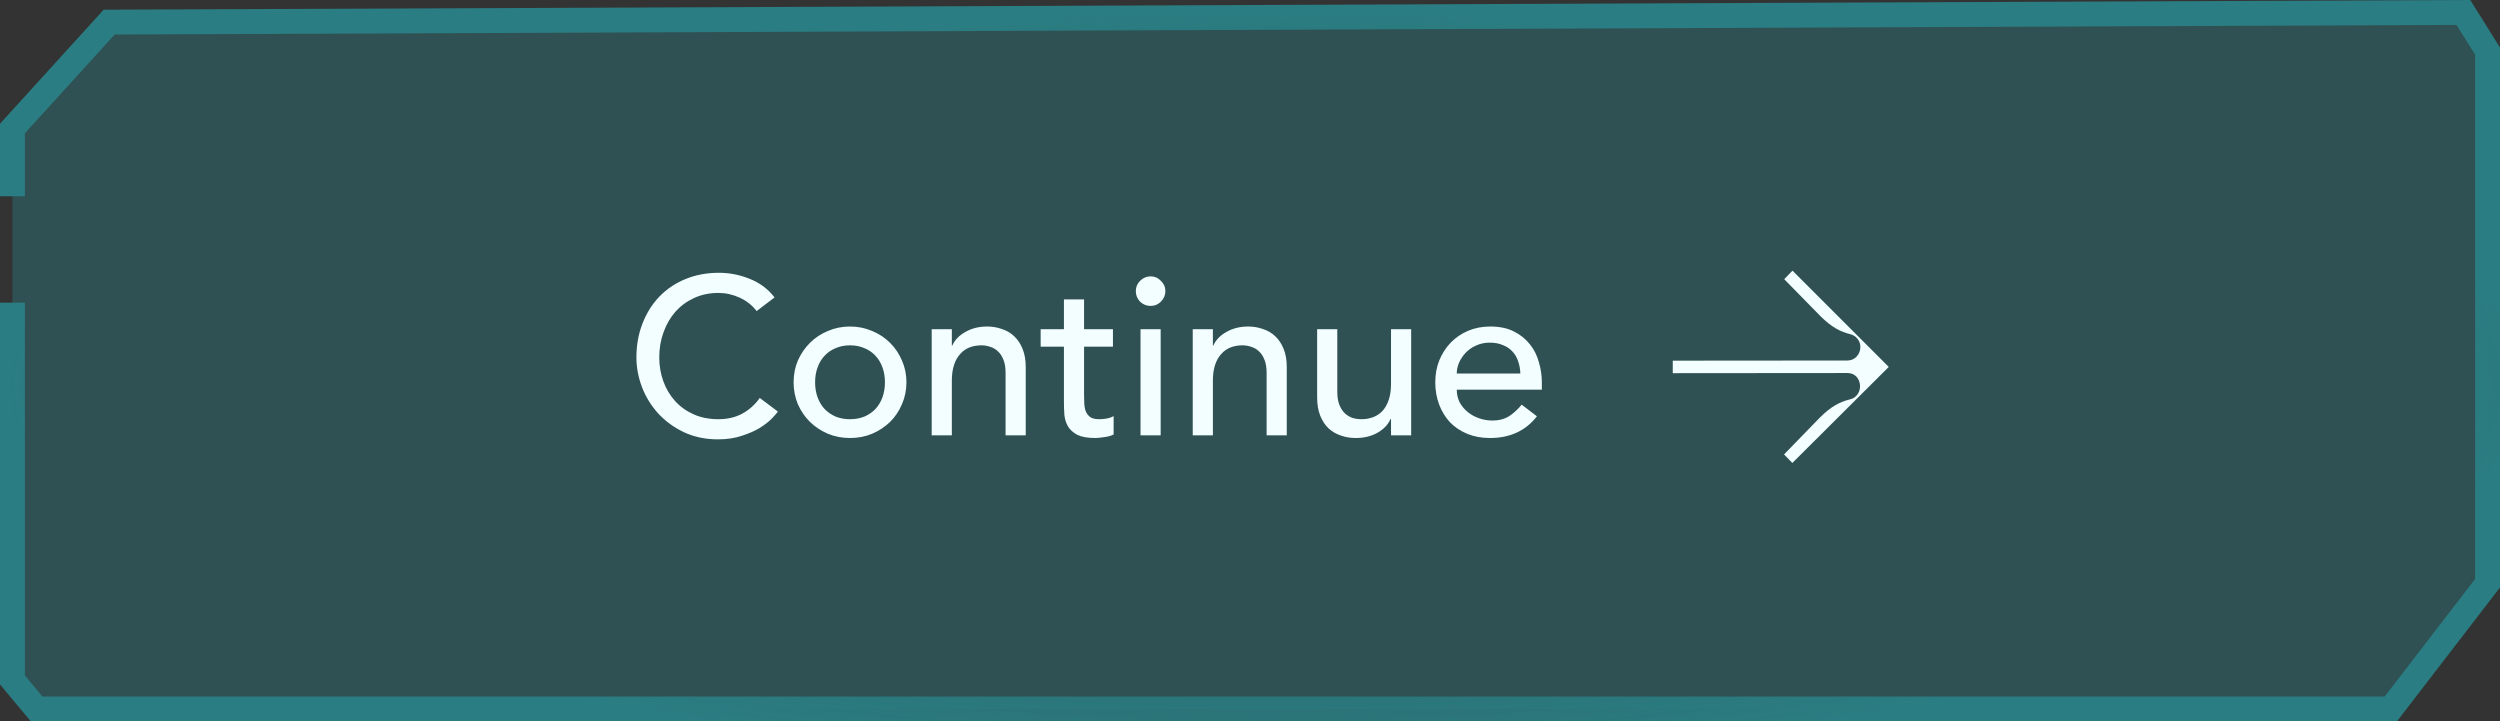 <svg width="201" height="58" viewBox="0 0 201 58" fill="none" xmlns="http://www.w3.org/2000/svg">
<rect x="0" y="0" width="201" height="58" fill="#333333" stroke="none"/>
<path opacity="0.4" d="M1 10.333V15.778V24.333V54.667L2.945 57H192.222L200 46.889V4.111L198.055 1L8.778 1.778L1 10.333Z" fill="#2A7D82"/>
<path d="M1 15.778V10.333L8.778 1.778L198.055 1L200 4.111V46.889L192.221 57H2.945L1 54.667V24.333" stroke="url(#paint0_radial_5_1295)" stroke-width="2"/>
<path d="M60.834 25.01C60.474 24.542 60.018 24.182 59.466 23.93C58.914 23.678 58.344 23.552 57.756 23.552C57.036 23.552 56.382 23.69 55.794 23.966C55.218 24.23 54.72 24.596 54.3 25.064C53.892 25.532 53.574 26.084 53.346 26.72C53.118 27.344 53.004 28.016 53.004 28.736C53.004 29.408 53.112 30.044 53.328 30.644C53.544 31.244 53.856 31.772 54.264 32.228C54.672 32.684 55.17 33.044 55.758 33.308C56.346 33.572 57.012 33.704 57.756 33.704C58.488 33.704 59.13 33.554 59.682 33.254C60.234 32.954 60.702 32.534 61.086 31.994L62.544 33.092C62.448 33.224 62.28 33.416 62.04 33.668C61.8 33.908 61.482 34.154 61.086 34.406C60.69 34.646 60.21 34.856 59.646 35.036C59.094 35.228 58.452 35.324 57.72 35.324C56.712 35.324 55.8 35.132 54.984 34.748C54.18 34.364 53.49 33.86 52.914 33.236C52.35 32.612 51.918 31.91 51.618 31.13C51.318 30.338 51.168 29.54 51.168 28.736C51.168 27.752 51.33 26.846 51.654 26.018C51.978 25.178 52.428 24.458 53.004 23.858C53.592 23.246 54.294 22.772 55.11 22.436C55.926 22.1 56.826 21.932 57.81 21.932C58.65 21.932 59.472 22.094 60.276 22.418C61.092 22.742 61.758 23.24 62.274 23.912L60.834 25.01ZM65.534 30.734C65.534 31.166 65.6 31.568 65.732 31.94C65.864 32.3 66.05 32.612 66.29 32.876C66.53 33.128 66.824 33.332 67.172 33.488C67.52 33.632 67.91 33.704 68.342 33.704C68.774 33.704 69.164 33.632 69.512 33.488C69.86 33.332 70.154 33.128 70.394 32.876C70.634 32.612 70.82 32.3 70.952 31.94C71.084 31.568 71.15 31.166 71.15 30.734C71.15 30.302 71.084 29.906 70.952 29.546C70.82 29.174 70.634 28.862 70.394 28.61C70.154 28.346 69.86 28.142 69.512 27.998C69.164 27.842 68.774 27.764 68.342 27.764C67.91 27.764 67.52 27.842 67.172 27.998C66.824 28.142 66.53 28.346 66.29 28.61C66.05 28.862 65.864 29.174 65.732 29.546C65.6 29.906 65.534 30.302 65.534 30.734ZM63.806 30.734C63.806 30.11 63.92 29.528 64.148 28.988C64.388 28.448 64.712 27.974 65.12 27.566C65.528 27.158 66.008 26.84 66.56 26.612C67.112 26.372 67.706 26.252 68.342 26.252C68.978 26.252 69.572 26.372 70.124 26.612C70.676 26.84 71.156 27.158 71.564 27.566C71.972 27.974 72.29 28.448 72.518 28.988C72.758 29.528 72.878 30.11 72.878 30.734C72.878 31.358 72.758 31.946 72.518 32.498C72.29 33.038 71.972 33.512 71.564 33.92C71.156 34.316 70.676 34.634 70.124 34.874C69.572 35.102 68.978 35.216 68.342 35.216C67.706 35.216 67.112 35.102 66.56 34.874C66.008 34.634 65.528 34.316 65.12 33.92C64.712 33.512 64.388 33.038 64.148 32.498C63.92 31.946 63.806 31.358 63.806 30.734ZM74.908 26.468H76.528V27.782H76.564C76.768 27.326 77.122 26.96 77.626 26.684C78.13 26.396 78.712 26.252 79.372 26.252C79.78 26.252 80.17 26.318 80.542 26.45C80.926 26.57 81.256 26.762 81.532 27.026C81.82 27.29 82.048 27.632 82.216 28.052C82.384 28.46 82.468 28.946 82.468 29.51V35H80.848V29.96C80.848 29.564 80.794 29.228 80.686 28.952C80.578 28.664 80.434 28.436 80.254 28.268C80.074 28.088 79.864 27.962 79.624 27.89C79.396 27.806 79.156 27.764 78.904 27.764C78.568 27.764 78.256 27.818 77.968 27.926C77.68 28.034 77.428 28.208 77.212 28.448C76.996 28.676 76.828 28.97 76.708 29.33C76.588 29.69 76.528 30.116 76.528 30.608V35H74.908V26.468ZM89.481 27.872H87.159V31.742C87.159 31.982 87.165 32.222 87.177 32.462C87.189 32.69 87.231 32.9 87.303 33.092C87.388 33.272 87.507 33.422 87.663 33.542C87.832 33.65 88.072 33.704 88.383 33.704C88.576 33.704 88.773 33.686 88.978 33.65C89.181 33.614 89.368 33.548 89.535 33.452V34.928C89.344 35.036 89.091 35.108 88.779 35.144C88.48 35.192 88.246 35.216 88.078 35.216C87.454 35.216 86.968 35.132 86.62 34.964C86.284 34.784 86.031 34.556 85.864 34.28C85.707 34.004 85.612 33.698 85.576 33.362C85.552 33.014 85.54 32.666 85.54 32.318V27.872H83.668V26.468H85.54V24.074H87.159V26.468H89.481V27.872ZM91.698 26.468H93.318V35H91.698V26.468ZM91.32 23.408C91.32 23.084 91.434 22.808 91.662 22.58C91.902 22.34 92.184 22.22 92.508 22.22C92.832 22.22 93.108 22.34 93.336 22.58C93.576 22.808 93.696 23.084 93.696 23.408C93.696 23.732 93.576 24.014 93.336 24.254C93.108 24.482 92.832 24.596 92.508 24.596C92.184 24.596 91.902 24.482 91.662 24.254C91.434 24.014 91.32 23.732 91.32 23.408ZM95.896 26.468H97.516V27.782H97.552C97.756 27.326 98.11 26.96 98.614 26.684C99.118 26.396 99.7 26.252 100.36 26.252C100.768 26.252 101.158 26.318 101.53 26.45C101.914 26.57 102.244 26.762 102.52 27.026C102.808 27.29 103.036 27.632 103.204 28.052C103.372 28.46 103.456 28.946 103.456 29.51V35H101.836V29.96C101.836 29.564 101.782 29.228 101.674 28.952C101.566 28.664 101.422 28.436 101.242 28.268C101.062 28.088 100.852 27.962 100.612 27.89C100.384 27.806 100.144 27.764 99.892 27.764C99.556 27.764 99.244 27.818 98.956 27.926C98.668 28.034 98.416 28.208 98.2 28.448C97.984 28.676 97.816 28.97 97.696 29.33C97.576 29.69 97.516 30.116 97.516 30.608V35H95.896V26.468ZM113.458 35H111.838V33.686H111.802C111.598 34.142 111.244 34.514 110.74 34.802C110.236 35.078 109.654 35.216 108.994 35.216C108.574 35.216 108.178 35.15 107.806 35.018C107.434 34.898 107.104 34.706 106.816 34.442C106.54 34.178 106.318 33.842 106.15 33.434C105.982 33.014 105.898 32.522 105.898 31.958V26.468H107.518V31.508C107.518 31.904 107.572 32.246 107.68 32.534C107.788 32.81 107.932 33.038 108.112 33.218C108.292 33.386 108.496 33.512 108.724 33.596C108.964 33.668 109.21 33.704 109.462 33.704C109.798 33.704 110.11 33.65 110.398 33.542C110.686 33.434 110.938 33.266 111.154 33.038C111.37 32.798 111.538 32.498 111.658 32.138C111.778 31.778 111.838 31.352 111.838 30.86V26.468H113.458V35ZM117.124 31.328C117.124 31.7 117.202 32.042 117.358 32.354C117.526 32.654 117.742 32.912 118.006 33.128C118.27 33.344 118.576 33.512 118.924 33.632C119.272 33.752 119.632 33.812 120.004 33.812C120.508 33.812 120.946 33.698 121.318 33.47C121.69 33.23 122.032 32.918 122.344 32.534L123.568 33.47C122.668 34.634 121.408 35.216 119.788 35.216C119.116 35.216 118.504 35.102 117.952 34.874C117.412 34.646 116.95 34.334 116.566 33.938C116.194 33.53 115.906 33.056 115.702 32.516C115.498 31.964 115.396 31.37 115.396 30.734C115.396 30.098 115.504 29.51 115.72 28.97C115.948 28.418 116.254 27.944 116.638 27.548C117.034 27.14 117.502 26.822 118.042 26.594C118.582 26.366 119.17 26.252 119.806 26.252C120.562 26.252 121.198 26.384 121.714 26.648C122.242 26.912 122.674 27.26 123.01 27.692C123.346 28.112 123.586 28.592 123.73 29.132C123.886 29.66 123.964 30.2 123.964 30.752V31.328H117.124ZM122.236 30.032C122.224 29.672 122.164 29.342 122.056 29.042C121.96 28.742 121.81 28.484 121.606 28.268C121.402 28.04 121.144 27.866 120.832 27.746C120.532 27.614 120.178 27.548 119.77 27.548C119.374 27.548 119.008 27.626 118.672 27.782C118.348 27.926 118.072 28.118 117.844 28.358C117.616 28.598 117.436 28.868 117.304 29.168C117.184 29.456 117.124 29.744 117.124 30.032H122.236Z" fill="#F2FEFF"/>
<g clip-path="url(#clip0_5_1295)">
<path d="M143.466 22.462L146.408 25.464C147.251 26.281 147.912 26.658 148.757 26.867C149.212 26.979 149.575 27.384 149.575 27.894C149.574 28.478 149.143 28.985 148.536 28.985C147.93 28.986 134.512 28.997 134.512 28.997C134.5 28.997 134.49 29.006 134.49 29.019L134.489 29.98C134.489 29.993 134.499 30.003 134.511 30.003L148.536 29.991C149.77 29.99 149.914 31.825 148.747 32.108C147.874 32.319 147.184 32.705 146.288 33.602L143.452 36.521C143.444 36.53 143.444 36.543 143.452 36.552L144.089 37.207C144.097 37.216 144.112 37.216 144.12 37.207L151.842 29.515C151.851 29.507 151.851 29.493 151.842 29.485L144.134 21.776C144.125 21.767 144.111 21.767 144.102 21.776L143.465 22.431C143.457 22.44 143.457 22.453 143.466 22.462Z" fill="#F2FEFF"/>
</g>
<defs>
<radialGradient id="paint0_radial_5_1295" cx="0" cy="0" r="1" gradientUnits="userSpaceOnUse" gradientTransform="translate(101.821 30.988) rotate(90) scale(29.988 100.821)">
<stop stop-color="#2A7D82" stop-opacity="0"/>
<stop offset="1" stop-color="#2A7D82"/>
</radialGradient>
<clipPath id="clip0_5_1295">
<rect width="12.627" height="12.627" fill="white" transform="translate(142.929 20.571) rotate(45)"/>
</clipPath>
</defs>
</svg>
